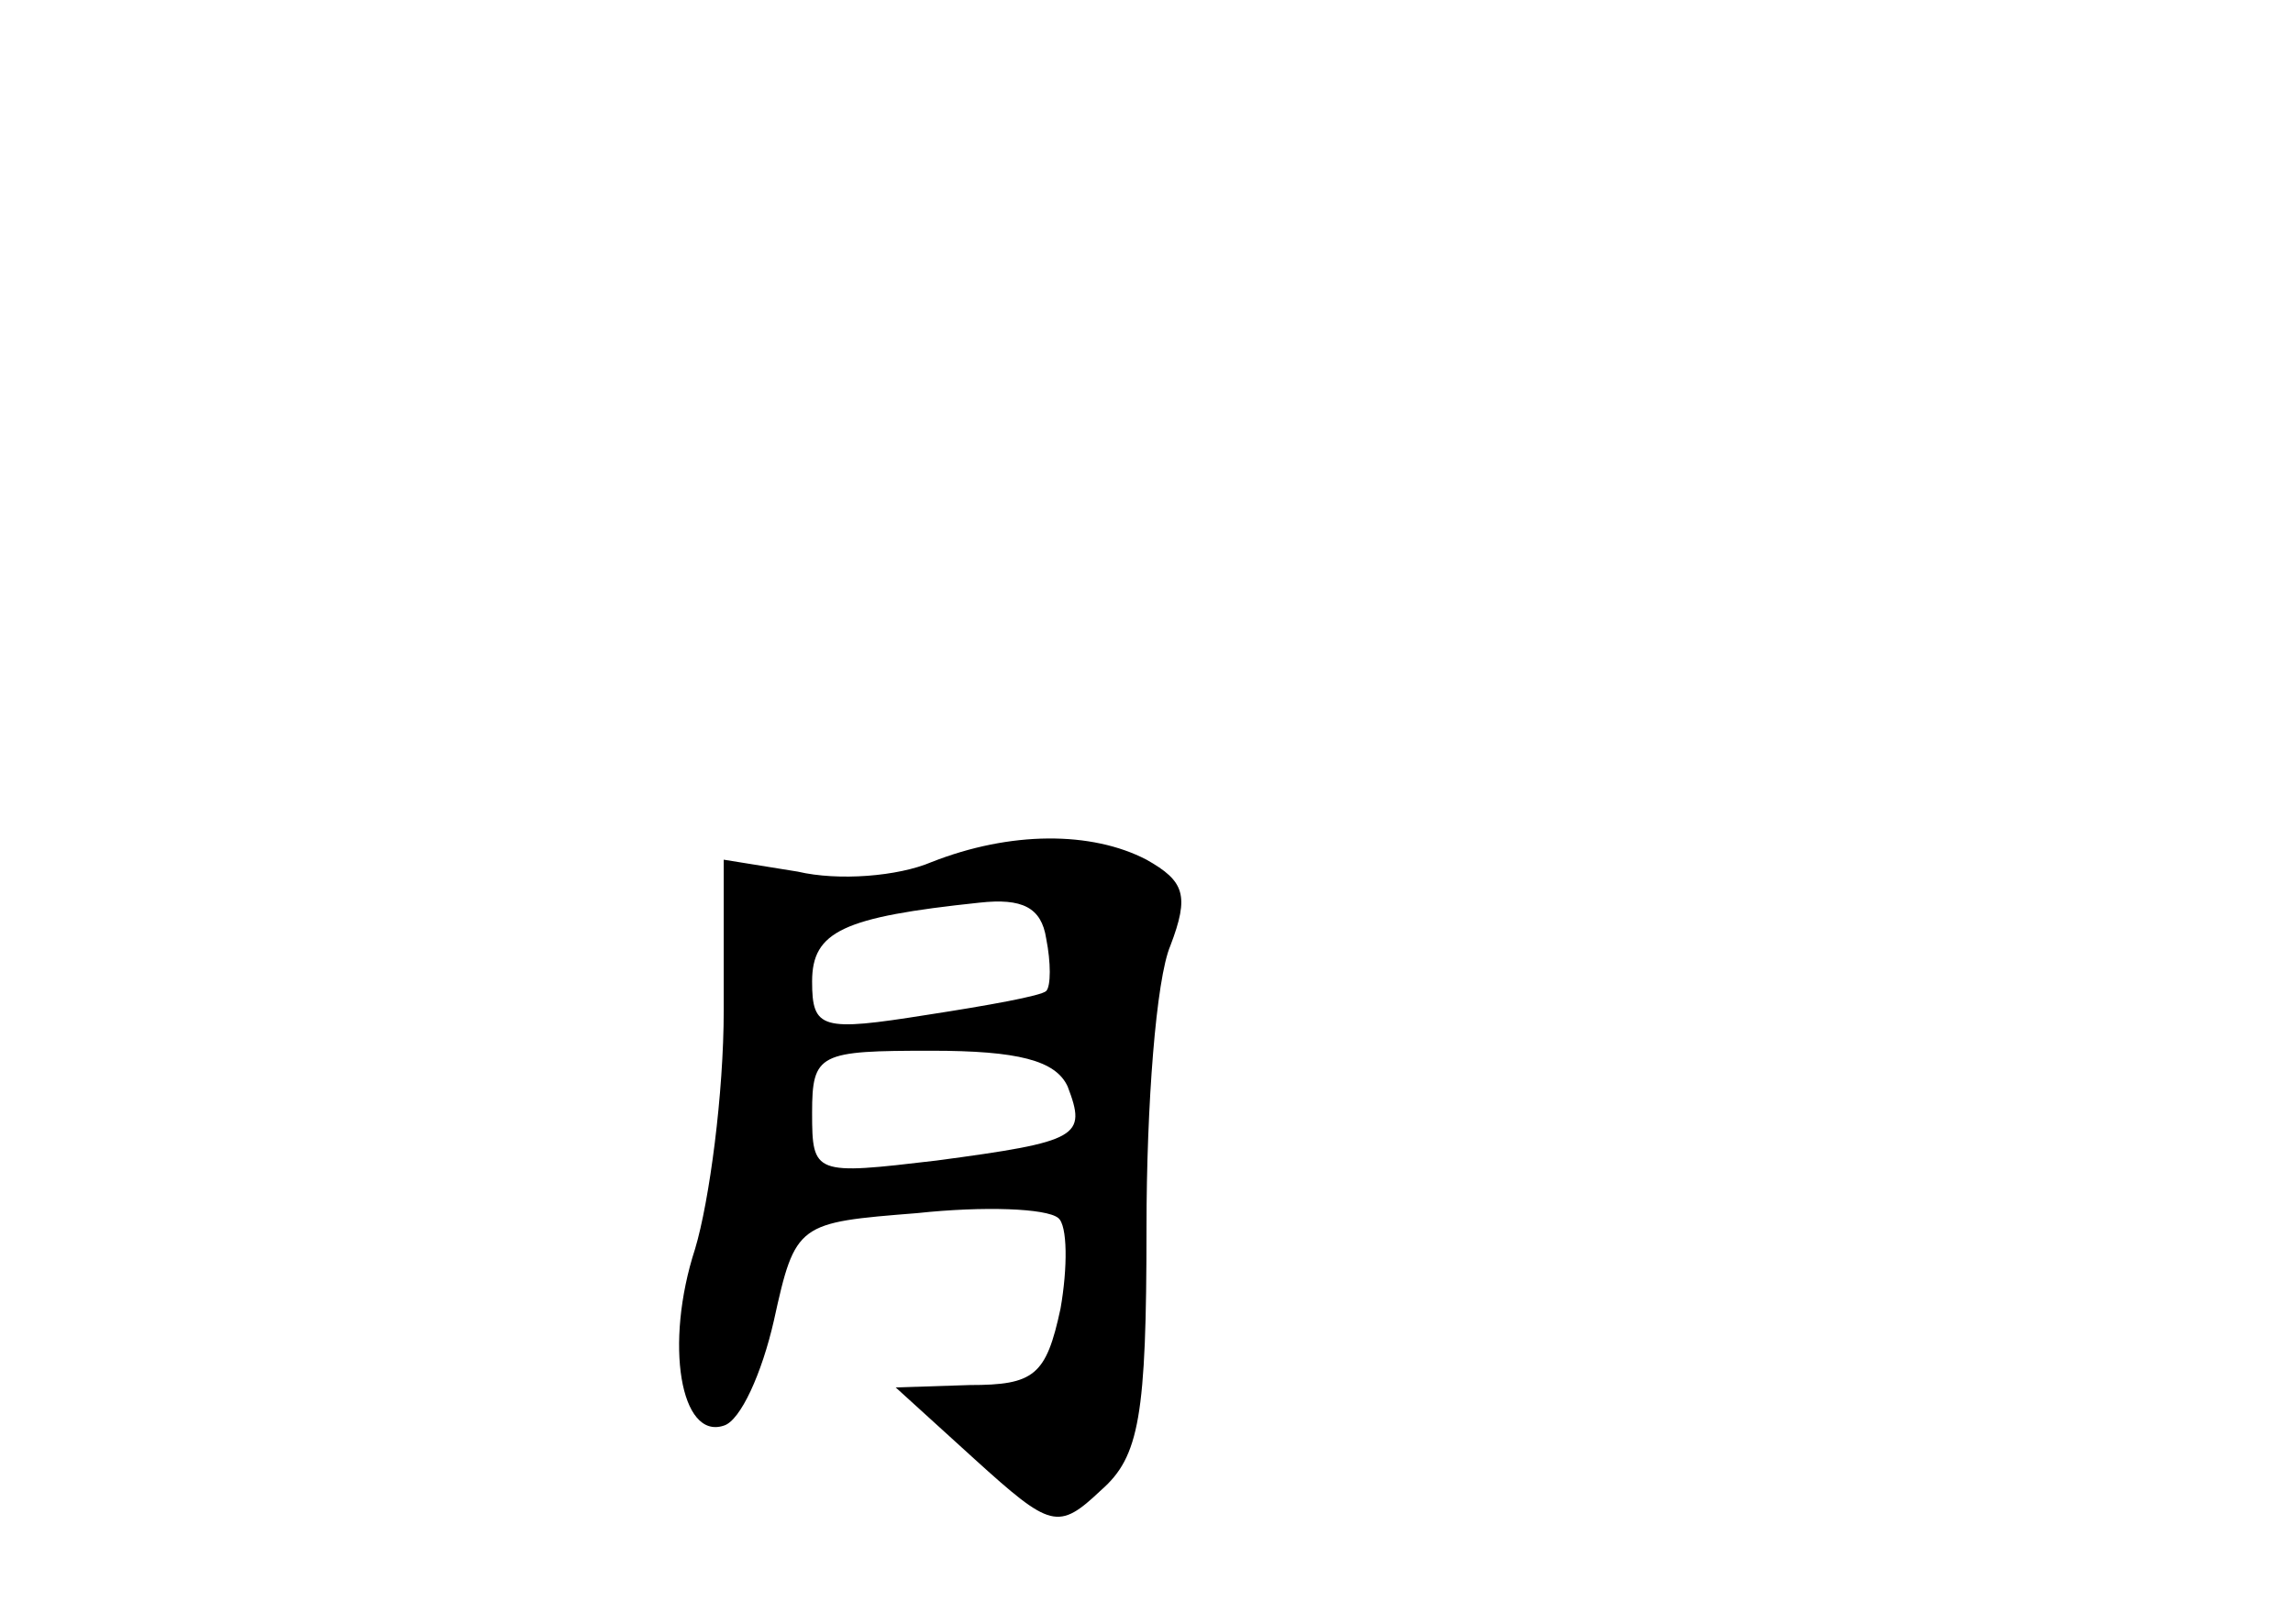 <?xml version="1.0" standalone="no"?>
<!DOCTYPE svg PUBLIC "-//W3C//DTD SVG 20010904//EN"
 "http://www.w3.org/TR/2001/REC-SVG-20010904/DTD/svg10.dtd">
<svg version="1.0" xmlns="http://www.w3.org/2000/svg"
 width="96pt" height="68pt" viewBox="0 0 96 68"
 preserveAspectRatio="xMidYMid meet">
<g transform="translate(0,68) scale(0.1,-0.1)"
fill="#000000" stroke="none">
<path d="M390 319 c-14 -6 -39 -8 -56 -4 l-31 5 0 -63 c0 -35 -6 -80 -12 -100
-13 -40 -6 -80 12 -74 7 2 16 22 21 44 9 41 10 41 60 45 28 3 54 2 59 -2 4 -3
4 -21 1 -38 -6 -28 -11 -32 -38 -32 l-31 -1 33 -30 c32 -29 35 -30 53 -13 16
14 19 31 19 110 0 51 4 104 10 118 8 21 6 27 -10 36 -23 12 -57 12 -90 -1z
m48 -54 c-2 -2 -24 -6 -50 -10 -44 -7 -48 -6 -48 14 0 21 13 27 70 33 18 2 26
-2 28 -15 2 -10 2 -20 0 -22z m9 -40 c8 -21 5 -23 -55 -31 -51 -6 -52 -6 -52
20 0 25 3 26 50 26 36 0 52 -4 57 -15z"/>
</g>
</svg>
